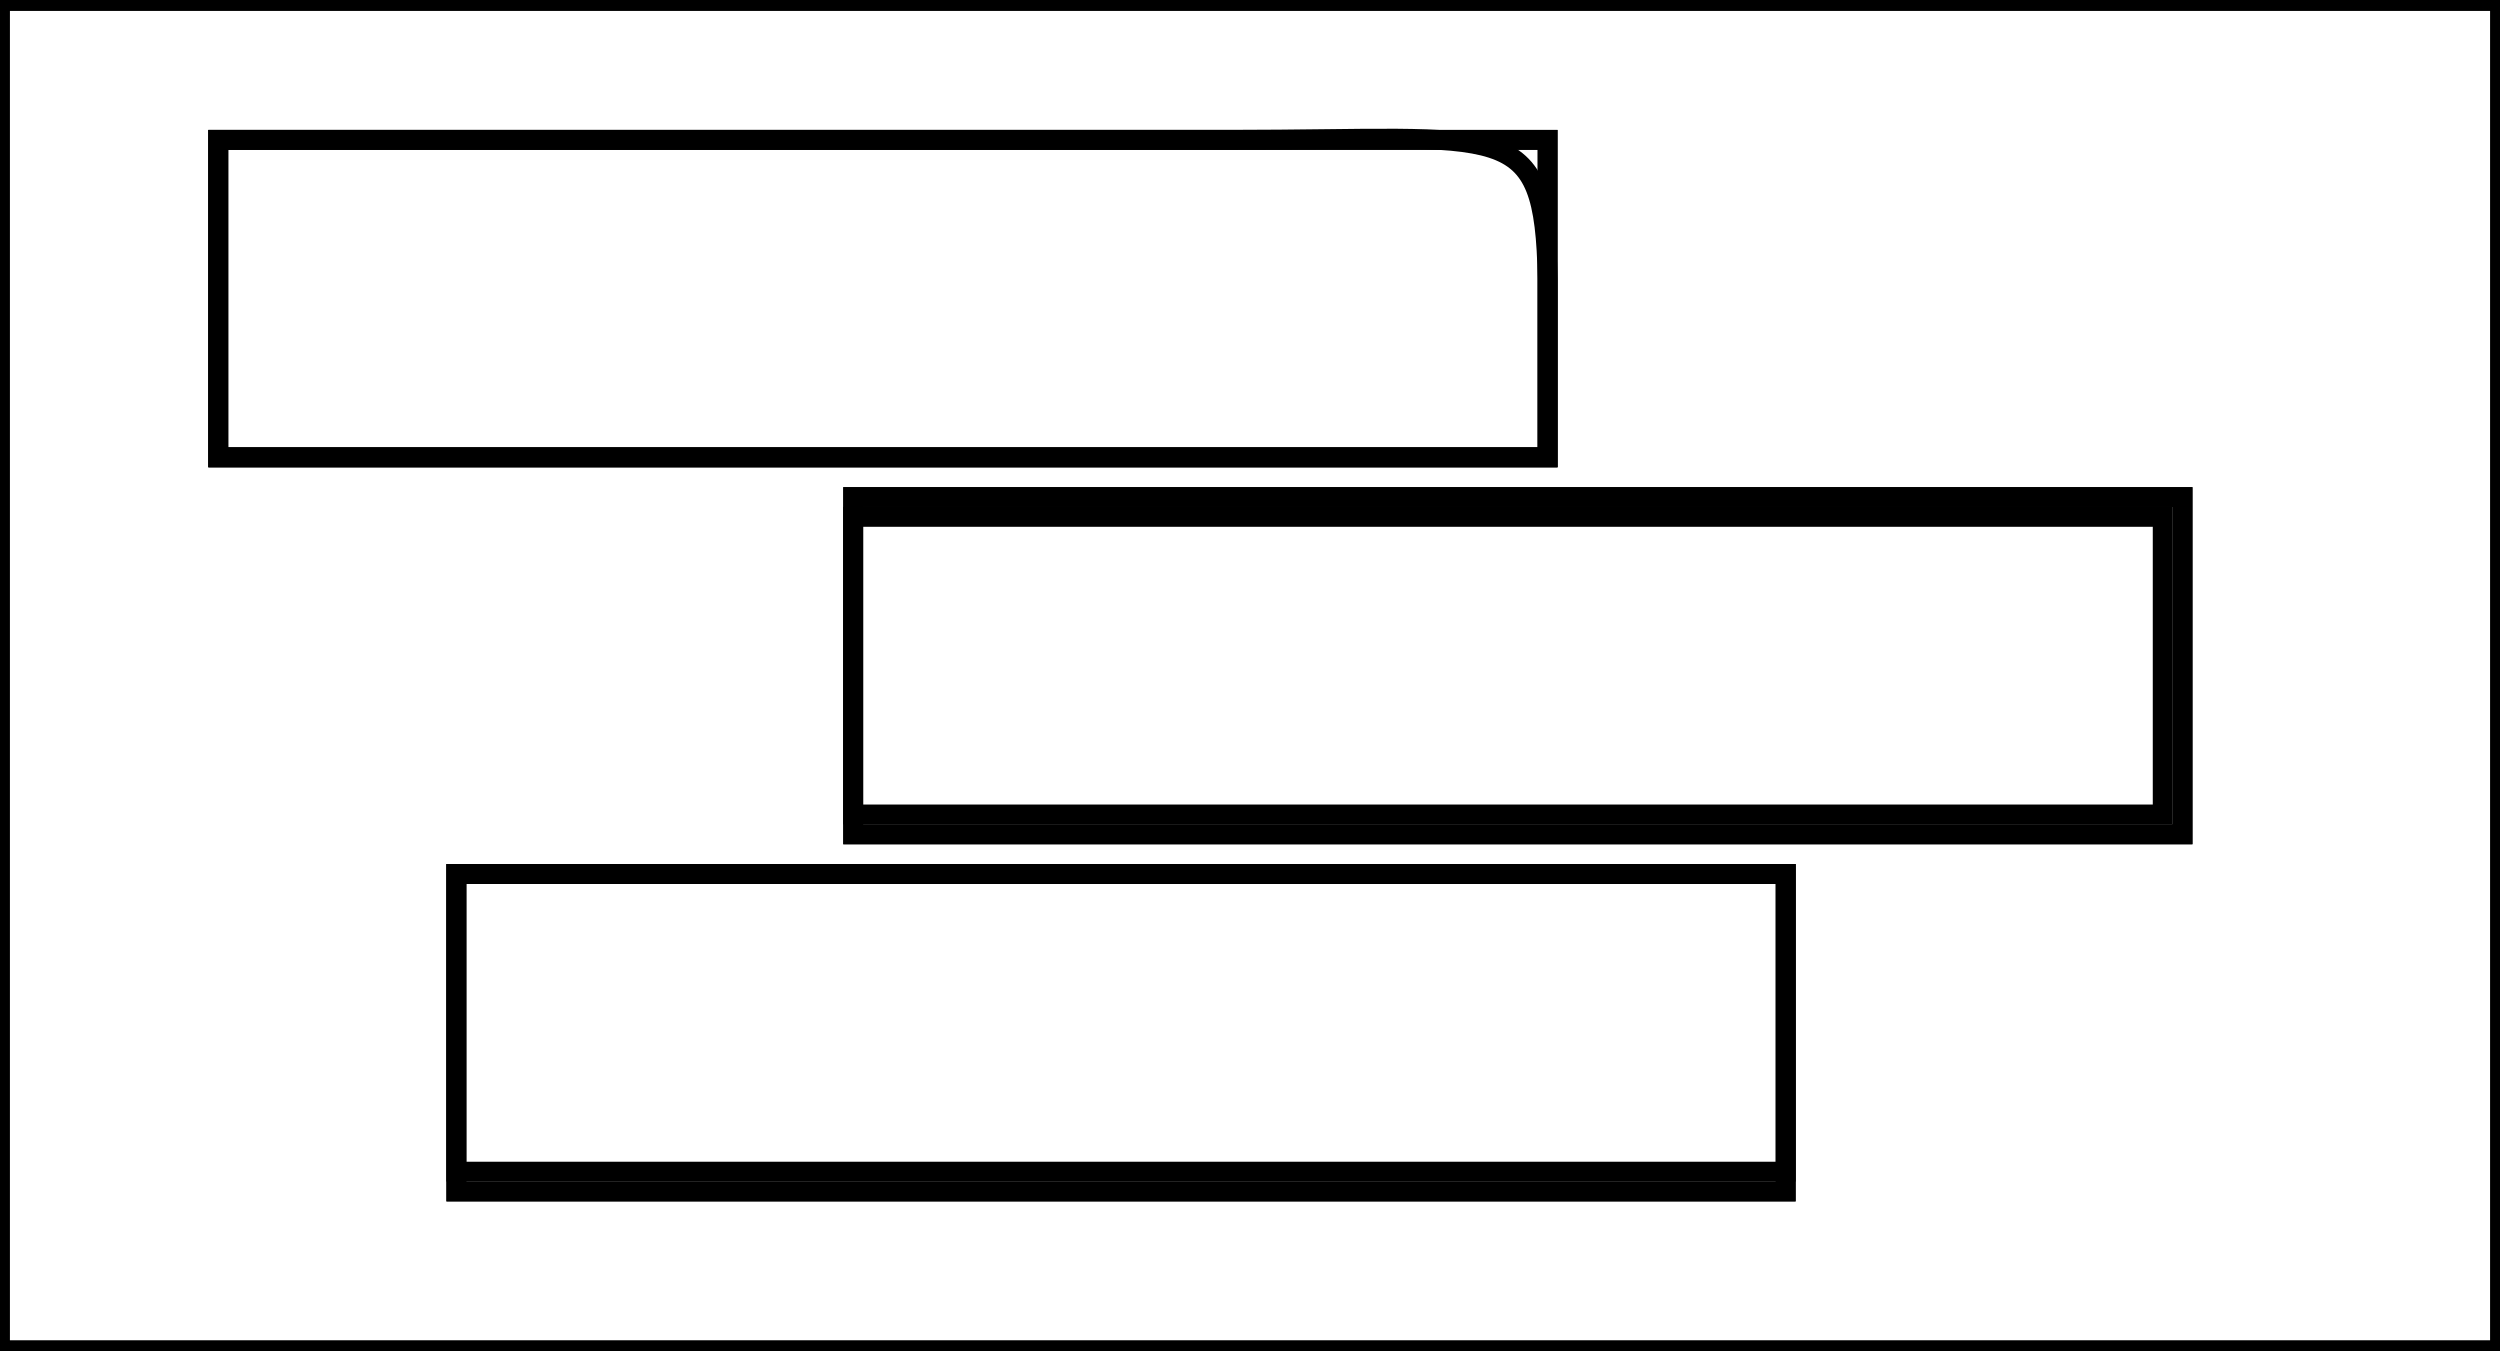 <?xml version="1.0" encoding="UTF-8" standalone="no"?>
<!DOCTYPE svg PUBLIC "-//W3C//DTD SVG 20010904//EN"
              "http://www.w3.org/TR/2001/REC-SVG-20010904/DTD/svg10.dtd">

<svg xmlns="http://www.w3.org/2000/svg"
     width="0.42in" height="0.227in"
     viewBox="0 0 126 68">
  <path id="Revers"
        fill="none" stroke="black" stroke-width="1"
        d="M 11.00,7.00
           C 11.00,7.00 78.00,7.00 78.00,7.00
             78.00,7.00 78.00,23.00 78.00,23.00
             78.00,23.00 11.00,23.00 11.00,23.00
             11.00,23.00 11.00,7.00 11.00,7.00 Z
           M 43.00,25.00
           C 43.00,25.00 110.00,25.00 110.00,25.00
             110.00,25.00 110.00,42.00 110.00,42.00
             110.00,42.00 43.00,42.00 43.00,42.00
             43.00,42.00 43.00,25.00 43.00,25.00 Z
           M 23.00,44.00
           C 23.00,44.00 90.00,44.00 90.00,44.00
             90.00,44.00 90.00,60.00 90.00,60.00
             90.00,60.00 23.00,60.00 23.00,60.00
             23.00,60.00 23.00,44.00 23.00,44.00 Z" />
  <path id="All"
        fill="none" stroke="black" stroke-width="1"
        d="M 0.00,0.00
           C 0.00,0.00 126.00,0.00 126.00,0.00
             126.00,0.00 126.00,68.00 126.00,68.00
             126.00,68.00 0.00,68.00 0.00,68.00
             0.00,68.00 0.00,0.00 0.00,0.00 Z
           M 78.00,7.00
           C 78.00,7.00 11.00,7.00 11.00,7.00
             11.00,7.00 11.00,23.00 11.00,23.00
             11.00,23.00 78.00,23.00 78.00,23.00
             78.00,23.00 78.00,7.00 78.00,7.00 Z
           M 110.00,25.00
           C 110.00,25.00 43.00,25.00 43.00,25.00
             43.00,25.00 43.00,42.00 43.00,42.00
             43.00,42.00 110.00,42.00 110.00,42.00
             110.00,42.00 110.00,25.00 110.00,25.00 Z
           M 90.00,44.00
           C 90.00,44.00 23.00,44.00 23.00,44.00
             23.00,44.00 23.00,60.00 23.00,60.00
             23.00,60.00 90.00,60.00 90.00,60.00
             90.00,60.00 90.00,44.00 90.00,44.00 Z" />
  <path id="Dolna"
        fill="none" stroke="black" stroke-width="1"
        d="M 23.00,44.00
           C 23.00,44.00 90.00,44.00 90.00,44.00
             90.00,44.00 90.00,59.00 90.00,59.00
             90.00,59.00 23.00,59.00 23.00,59.00
             23.00,59.00 23.00,44.00 23.00,44.00 Z" />
  <path id="Srodkowa"
        fill="none" stroke="black" stroke-width="1"
        d="M 43.00,26.00
           C 43.00,26.00 109.00,26.00 109.00,26.00
             109.00,26.00 109.00,41.00 109.00,41.00
             109.00,41.00 43.00,41.00 43.00,41.00
             43.00,41.00 43.00,26.00 43.00,26.00 Z" />
  <path id="Gorna"
        fill="none" stroke="black" stroke-width="1"
        d="M 11.00,7.00
           C 11.00,7.00 62.00,7.00 62.00,7.00
             76.00,7.00 77.84,5.79 78.00,14.00
             78.00,14.00 78.00,23.00 78.00,23.00
             78.00,23.00 11.00,23.00 11.00,23.00
             11.00,23.00 11.00,7.00 11.00,7.00 Z" />
</svg>
